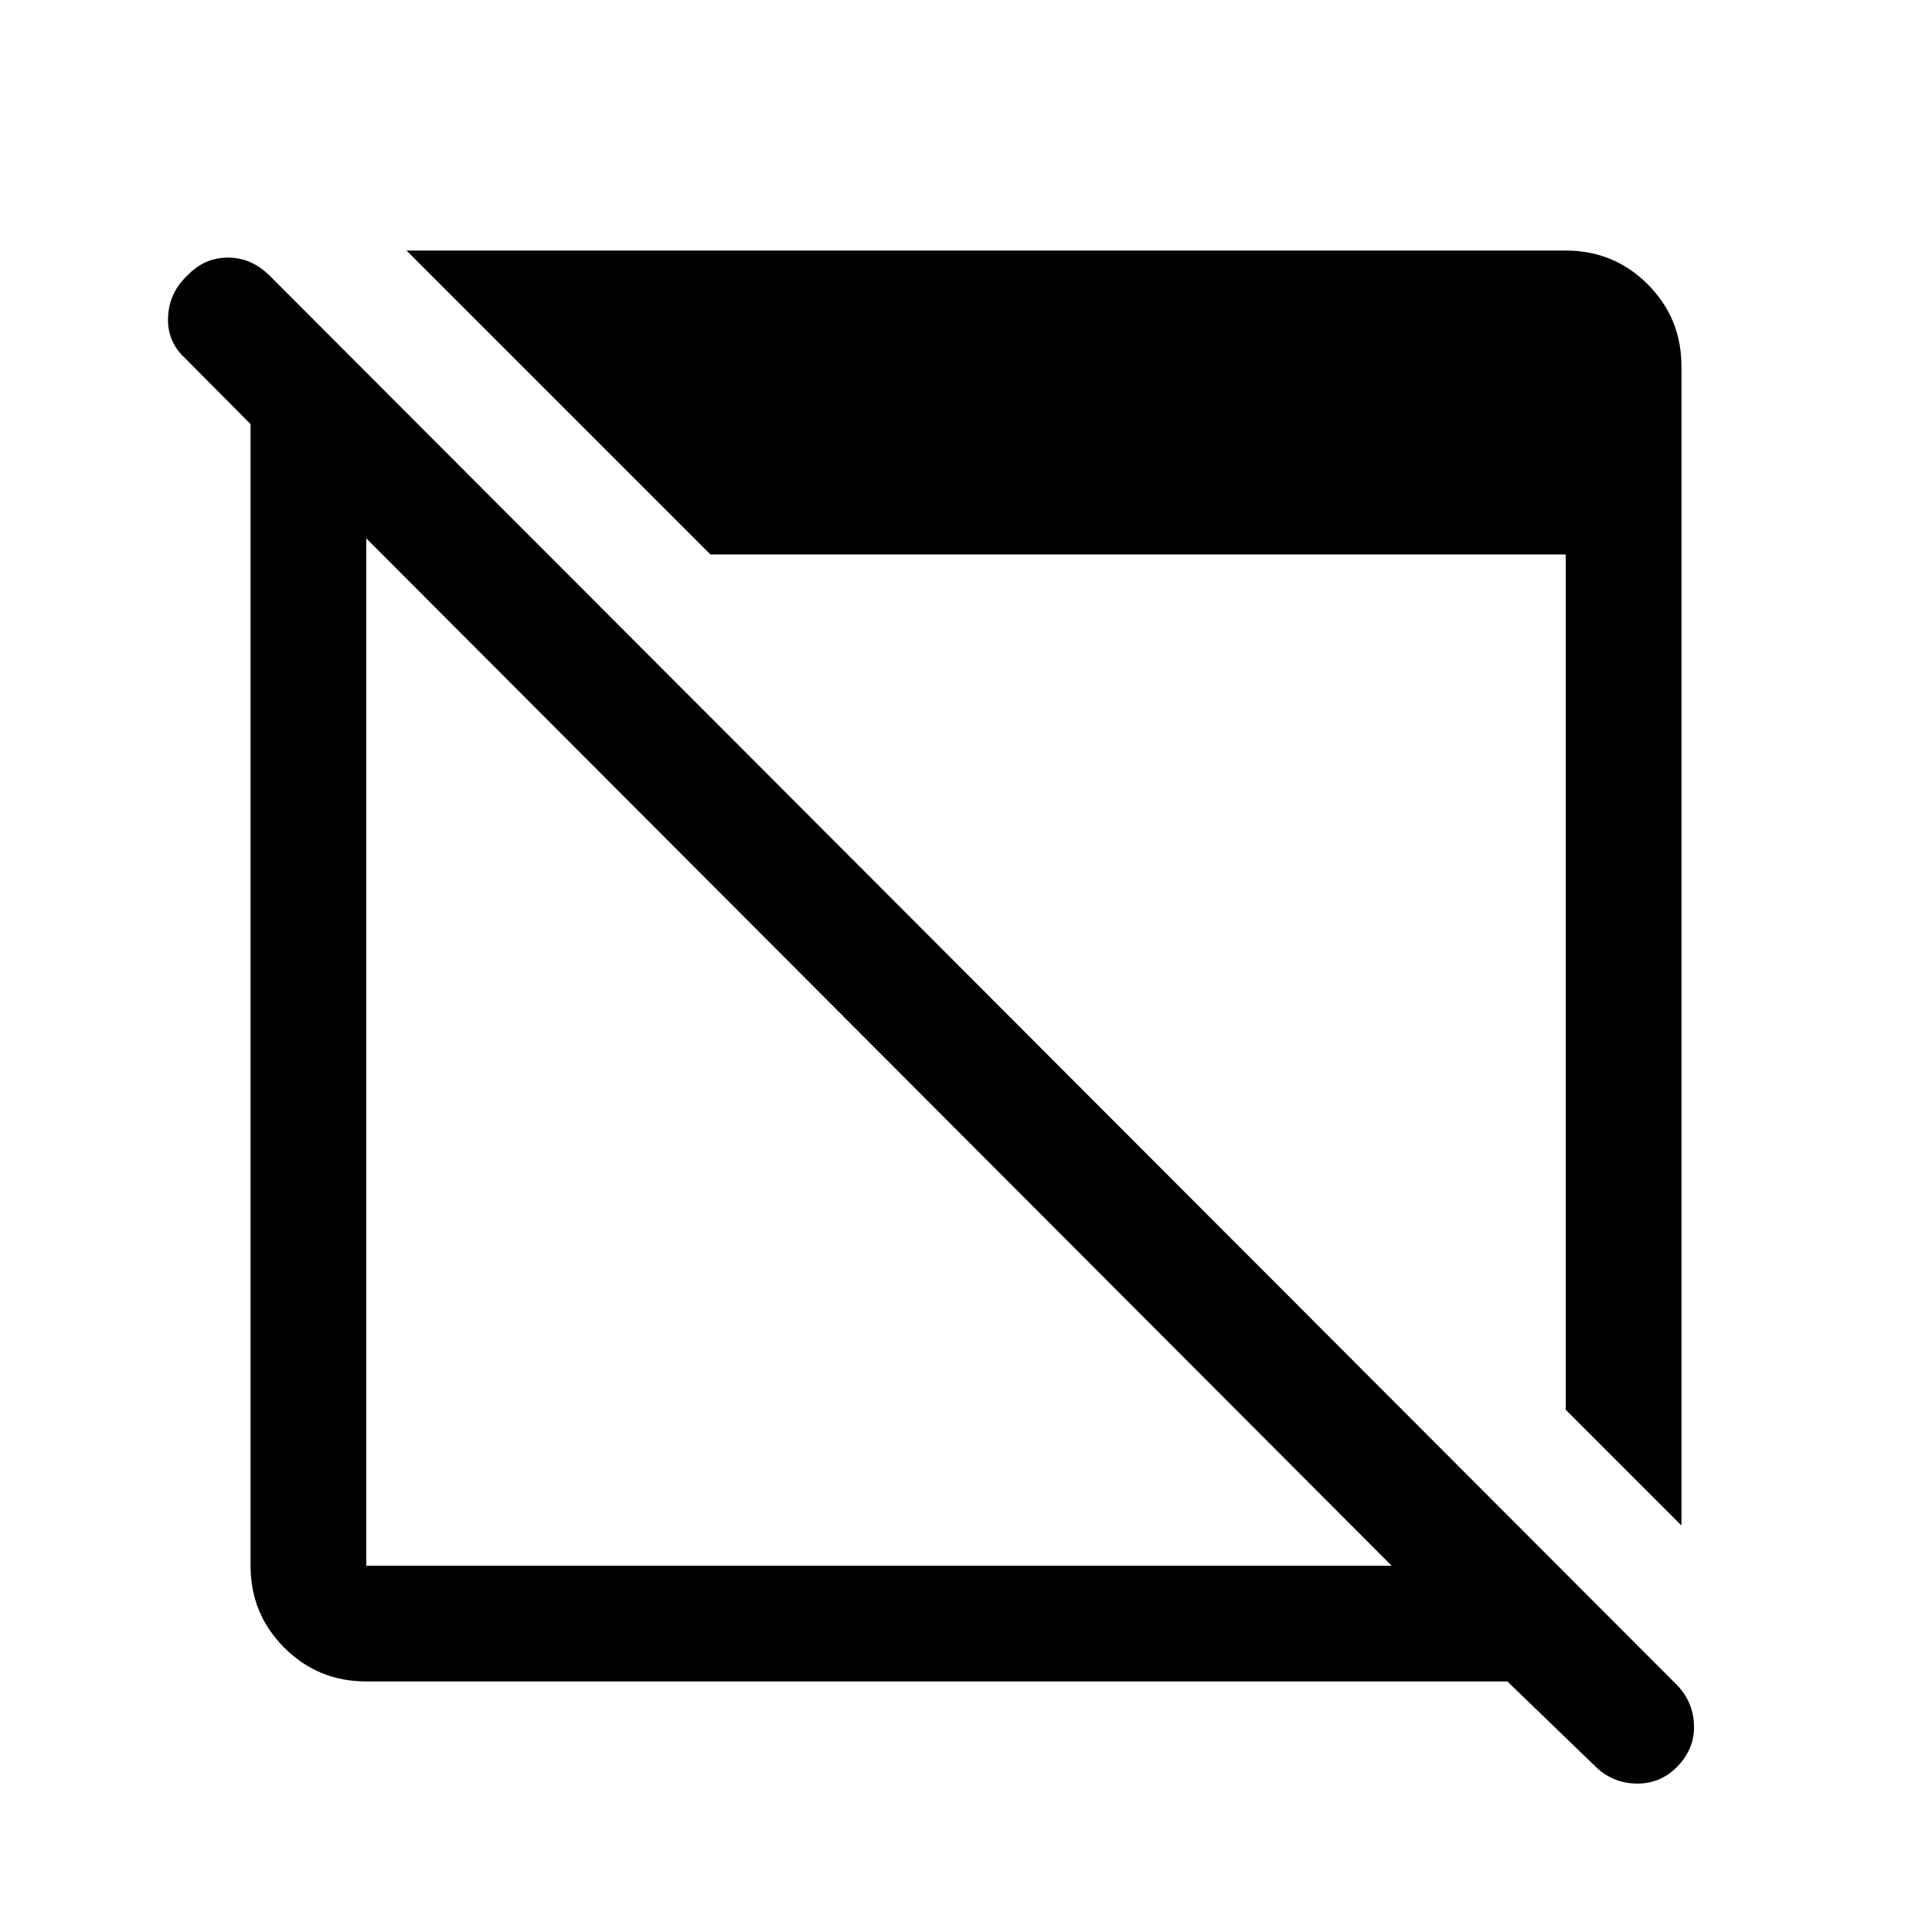 <svg xmlns="http://www.w3.org/2000/svg" height="48" viewBox="0 96 960 960" width="48"><path d="M182 931.5q-23.969 0-40.734-16.766Q124.5 897.969 124.5 874V306.738L92 274q-9-8.25-8.5-20.375T93 233q8.5-9 20.25-9t20.861 9.103L833.5 933.5q8 8.5 8.25 20t-8.25 20.239Q825 982.5 813 982.25t-20.5-8.75l-43.5-42H182Zm0-57.5h509.5L182 363.5V874Zm653.5-20L778 796.5v-425H353l-151-151h576q23.969 0 40.734 16.766Q835.5 254.031 835.5 278v576Z"/></svg>